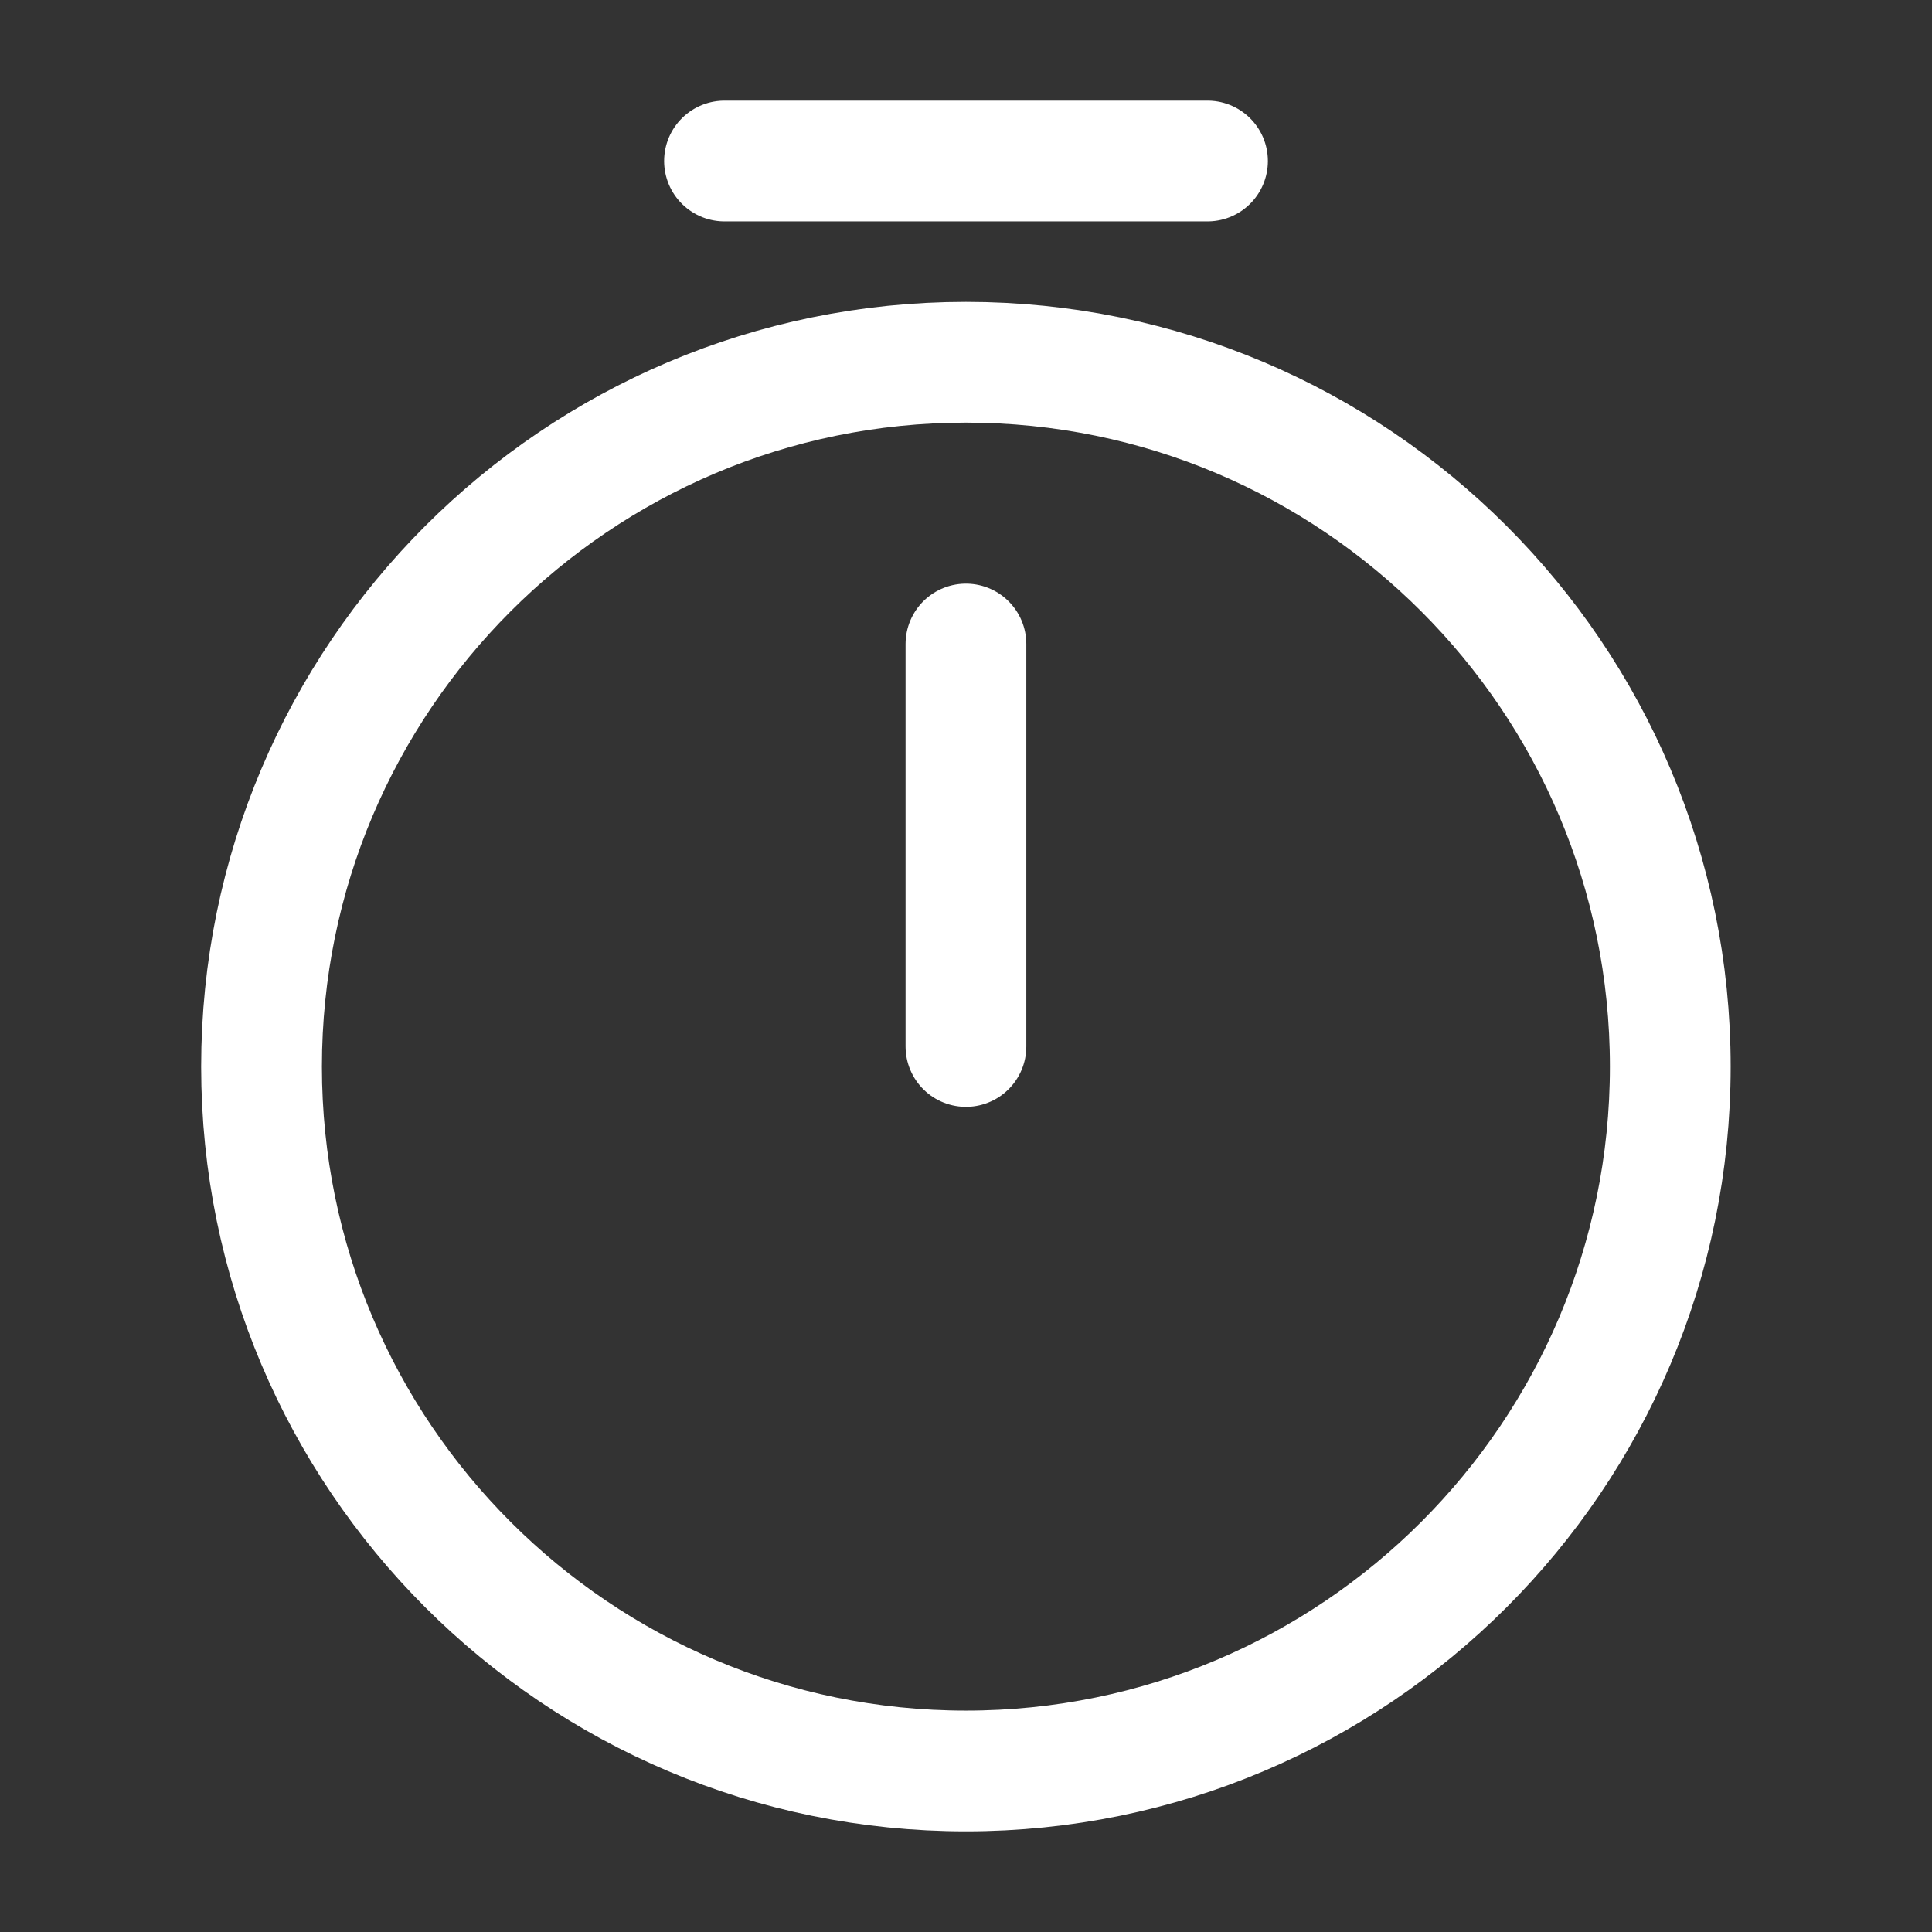 <svg width="32" height="32" viewBox="0 0 32 32" fill="none" xmlns="http://www.w3.org/2000/svg">
<rect x="0" y="0" width="32" height="32" fill="#333333" stroke="none"/>
<path d="M15.999 10.667V17.333M27.665 17.667C27.665 24.107 22.439 29.333 15.999 29.333C9.559 29.333 4.332 24.107 4.332 17.667C4.332 11.227 9.559 6 15.999 6C22.439 6 27.665 11.227 27.665 17.667Z" stroke="white" stroke-width="2" stroke-linecap="round" stroke-linejoin="round"/>
<path d="M12 2.667H20" stroke="white" stroke-width="2" stroke-miterlimit="10" stroke-linecap="round" stroke-linejoin="round"/>
</svg>
